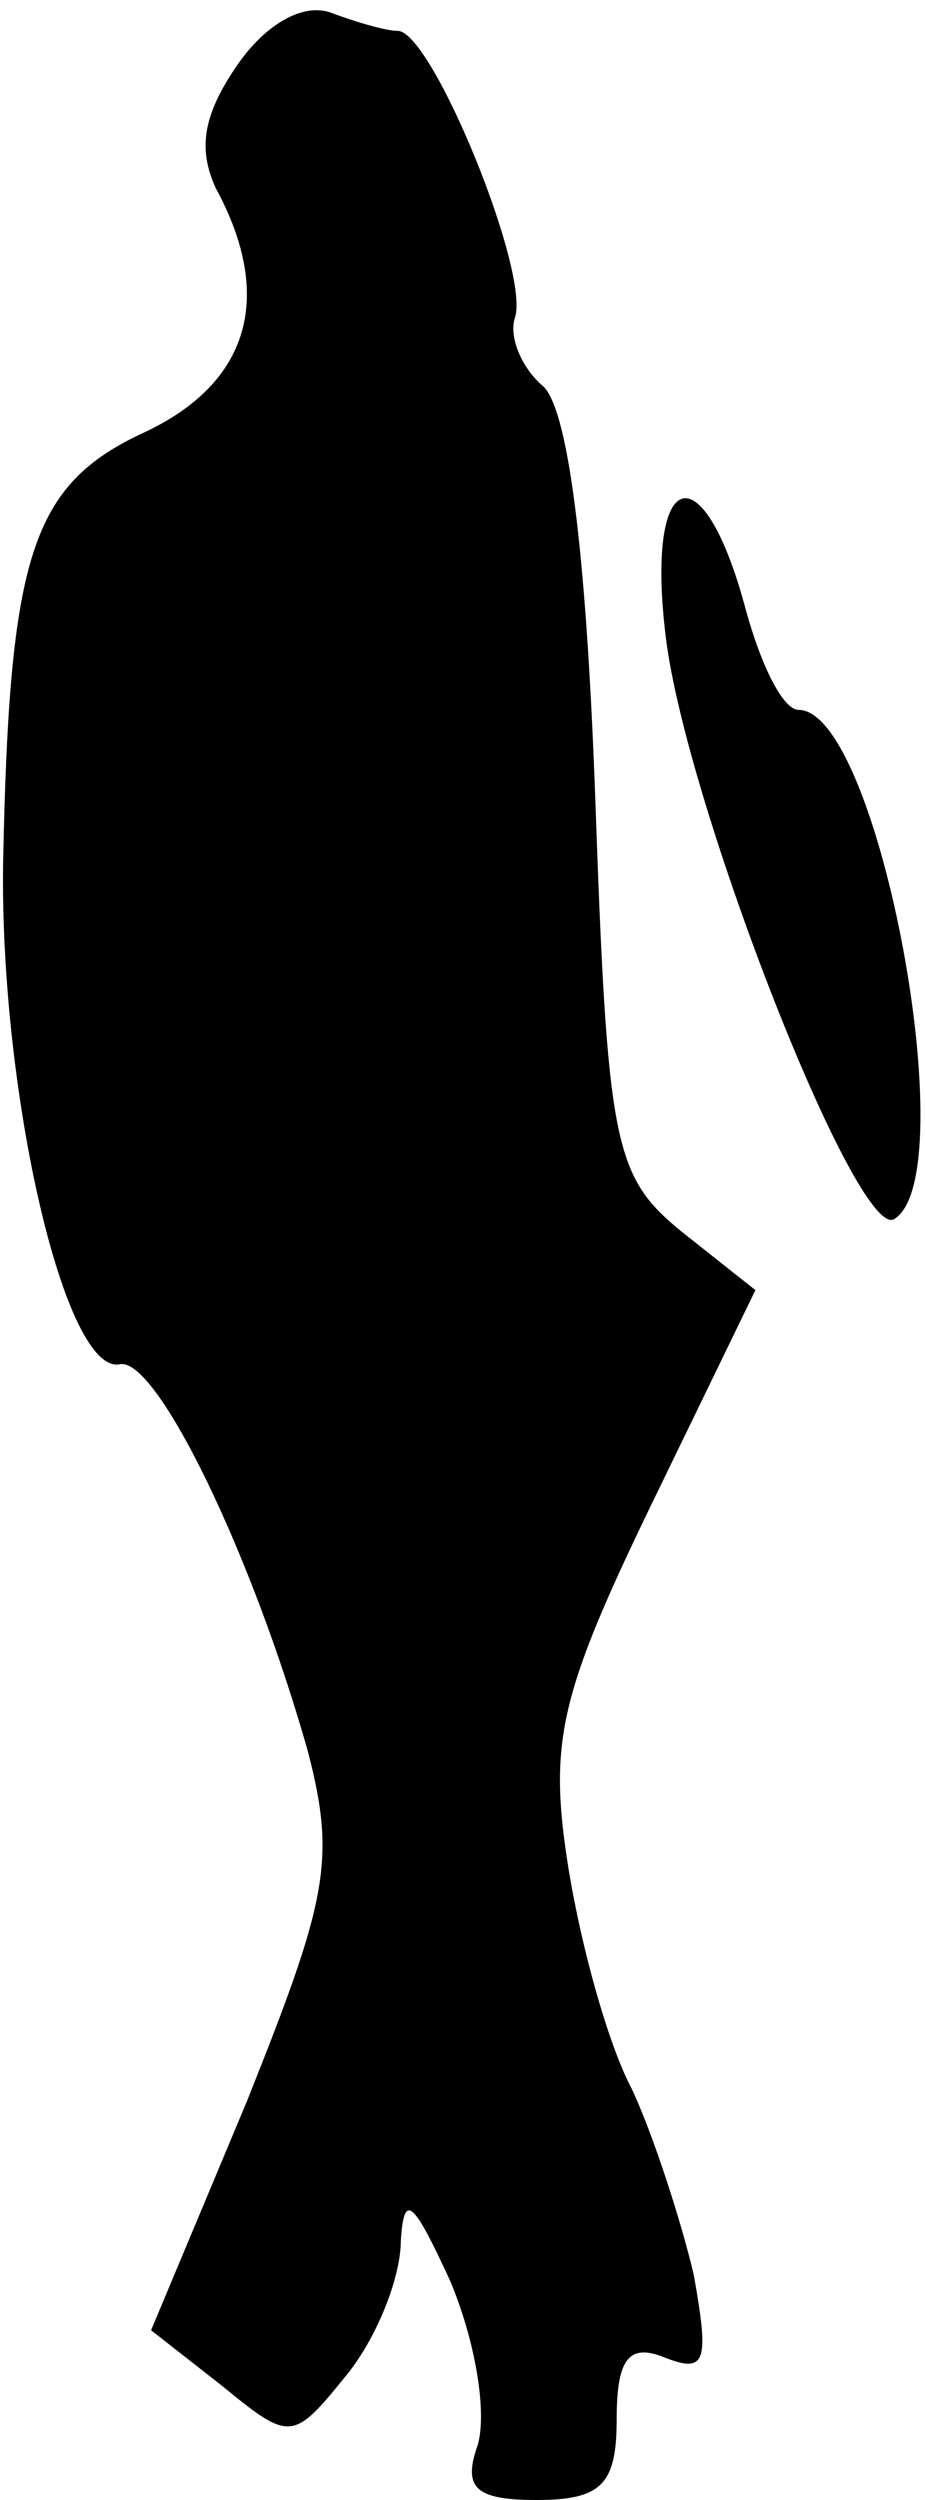 <?xml version="1.0" standalone="no"?>
<!DOCTYPE svg PUBLIC "-//W3C//DTD SVG 20010904//EN"
 "http://www.w3.org/TR/2001/REC-SVG-20010904/DTD/svg10.dtd">
<svg version="1.0" xmlns="http://www.w3.org/2000/svg"
 width="30pt" height="81pt" viewBox="0 0 30 81"
 preserveAspectRatio="xMidYMid meet">
<g transform="translate(0,81) scale(0.1,-0.1)"
fill="#000000" stroke="none">
<path fill="#000000" stroke="none" d="M77 789 c-11 -16 -13 -27 -7 -40 19
-35 11 -63 -23 -79 -37 -17 -44 -40 -46 -140 -1 -74 20 -166 38 -162 12 2 43
-62 61 -126 9 -35 6 -48 -20 -113 l-31 -74 23 -18 c22 -18 23 -18 40 3 10 12
18 32 18 44 1 16 4 13 16 -13 8 -19 12 -42 9 -53 -5 -14 -1 -18 19 -18 21 0
26 5 26 26 0 20 4 25 16 20 13 -5 14 -1 9 27 -4 17 -13 45 -20 60 -8 15 -17
48 -21 74 -6 39 -2 55 27 115 l34 70 -24 19 c-22 18 -24 28 -28 142 -3 81 -9
125 -17 132 -7 6 -11 16 -9 22 5 15 -27 93 -38 93 -4 0 -14 3 -22 6 -9 3 -21
-4 -30 -17z"/>
<path fill="#000000" stroke="none" d="M216 603 c7 -55 62 -195 74 -188 23 14
-5 165 -31 165 -5 0 -12 14 -17 32 -14 53 -33 47 -26 -9z"/>
</g>
</svg>
